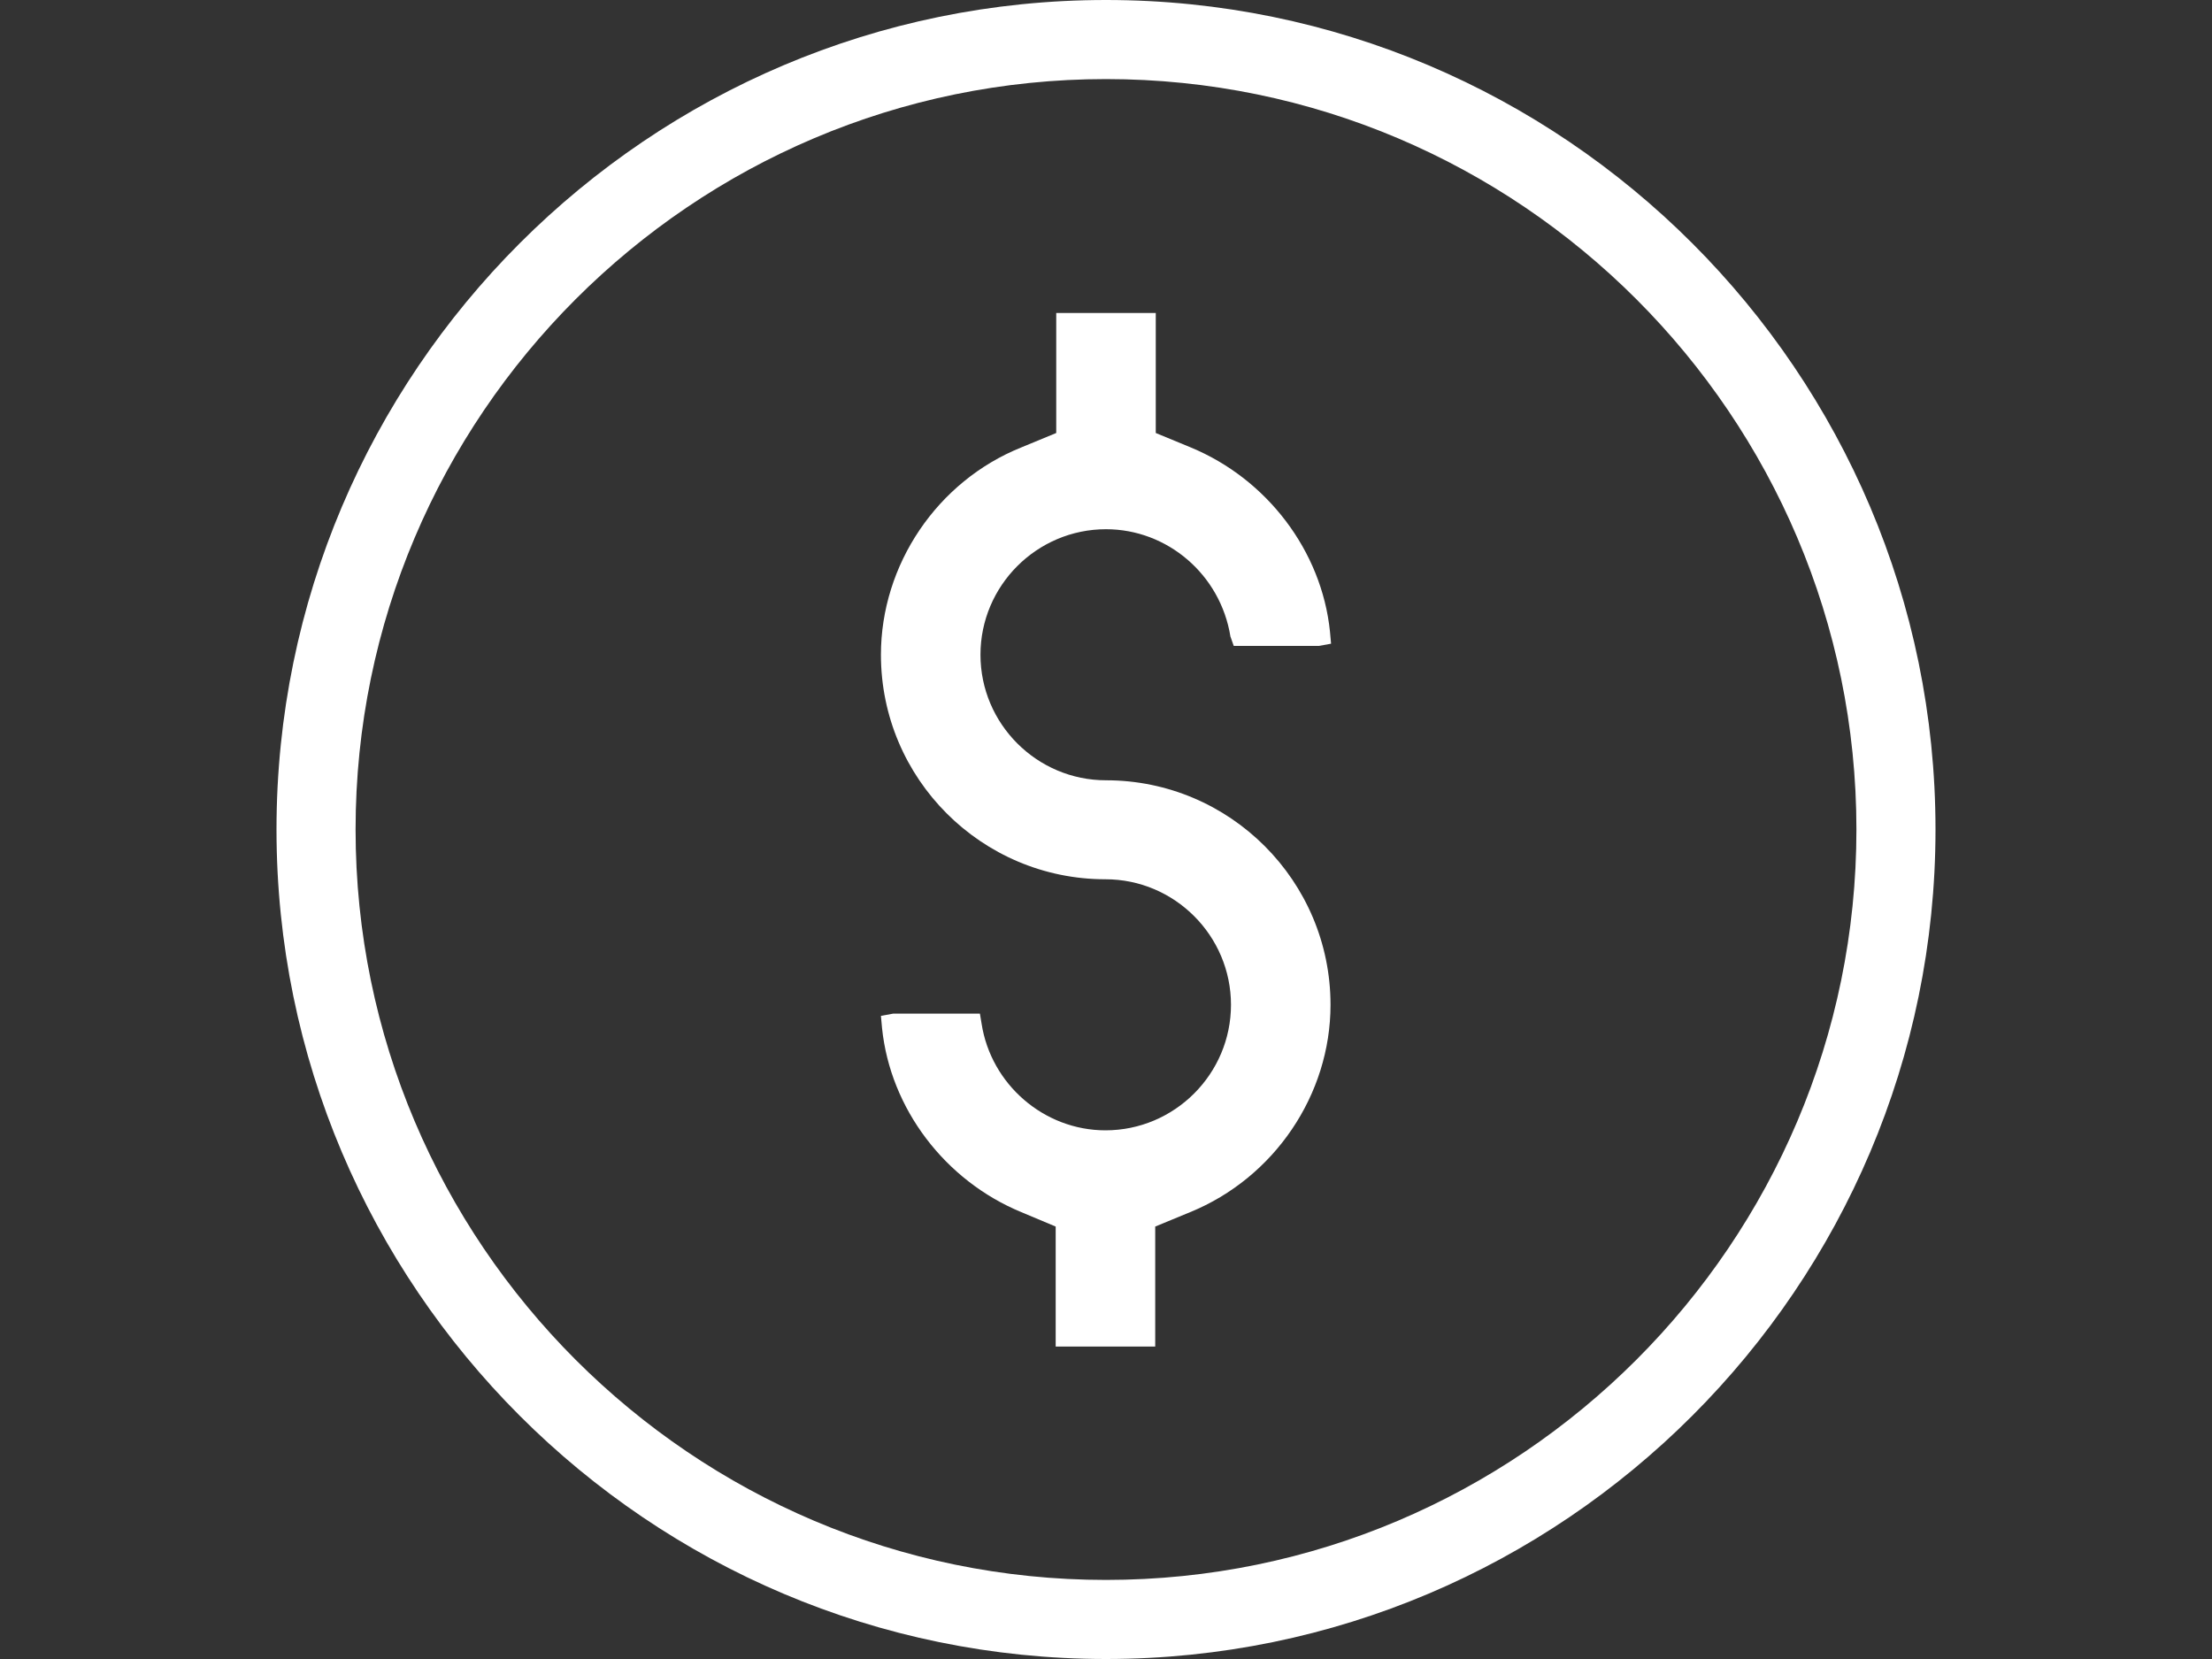 <svg width="40" height="30" viewBox="0 0 40 30" fill="none" xmlns="http://www.w3.org/2000/svg">
<rect x="0" y="0" width="40" height="30" fill="#333333" stroke="none"/>
<path d="M20 0C11.73 0 5 6.73 5 15C5 23.27 11.73 30 20 30C28.27 30 35 23.27 35 15C35 6.73 28.27 0 20 0ZM33.57 15C33.57 22.48 27.48 28.57 20 28.57C12.52 28.57 6.43 22.48 6.43 15C6.43 7.52 12.52 1.43 20 1.43C27.48 1.43 33.57 7.52 33.57 15Z" fill="#FFFFFF"/>
<path d="M20 9.57C21.11 9.57 22.07 10.39 22.25 11.51L22.31 11.68H23.85L24.07 11.64L24.05 11.42C23.9 9.96 22.91 8.66 21.53 8.09L20.9 7.83V5.66H19.1V7.83L18.47 8.09C16.95 8.7 15.93 10.21 15.93 11.84C15.93 14.08 17.75 15.9 19.99 15.9C21.24 15.9 22.26 16.92 22.26 18.17C22.26 19.42 21.24 20.44 19.99 20.44C18.88 20.44 17.92 19.61 17.75 18.51L17.72 18.33H16.15L15.93 18.37L15.95 18.59C16.1 20.05 17.09 21.35 18.47 21.92L19.09 22.18V24.35H20.89V22.18L21.52 21.92C23.04 21.3 24.06 19.8 24.06 18.17C24.06 15.93 22.24 14.11 20 14.11C18.75 14.11 17.73 13.09 17.73 11.84C17.73 10.59 18.75 9.57 20 9.57Z" fill="#FFFFFF"/>
</svg>
